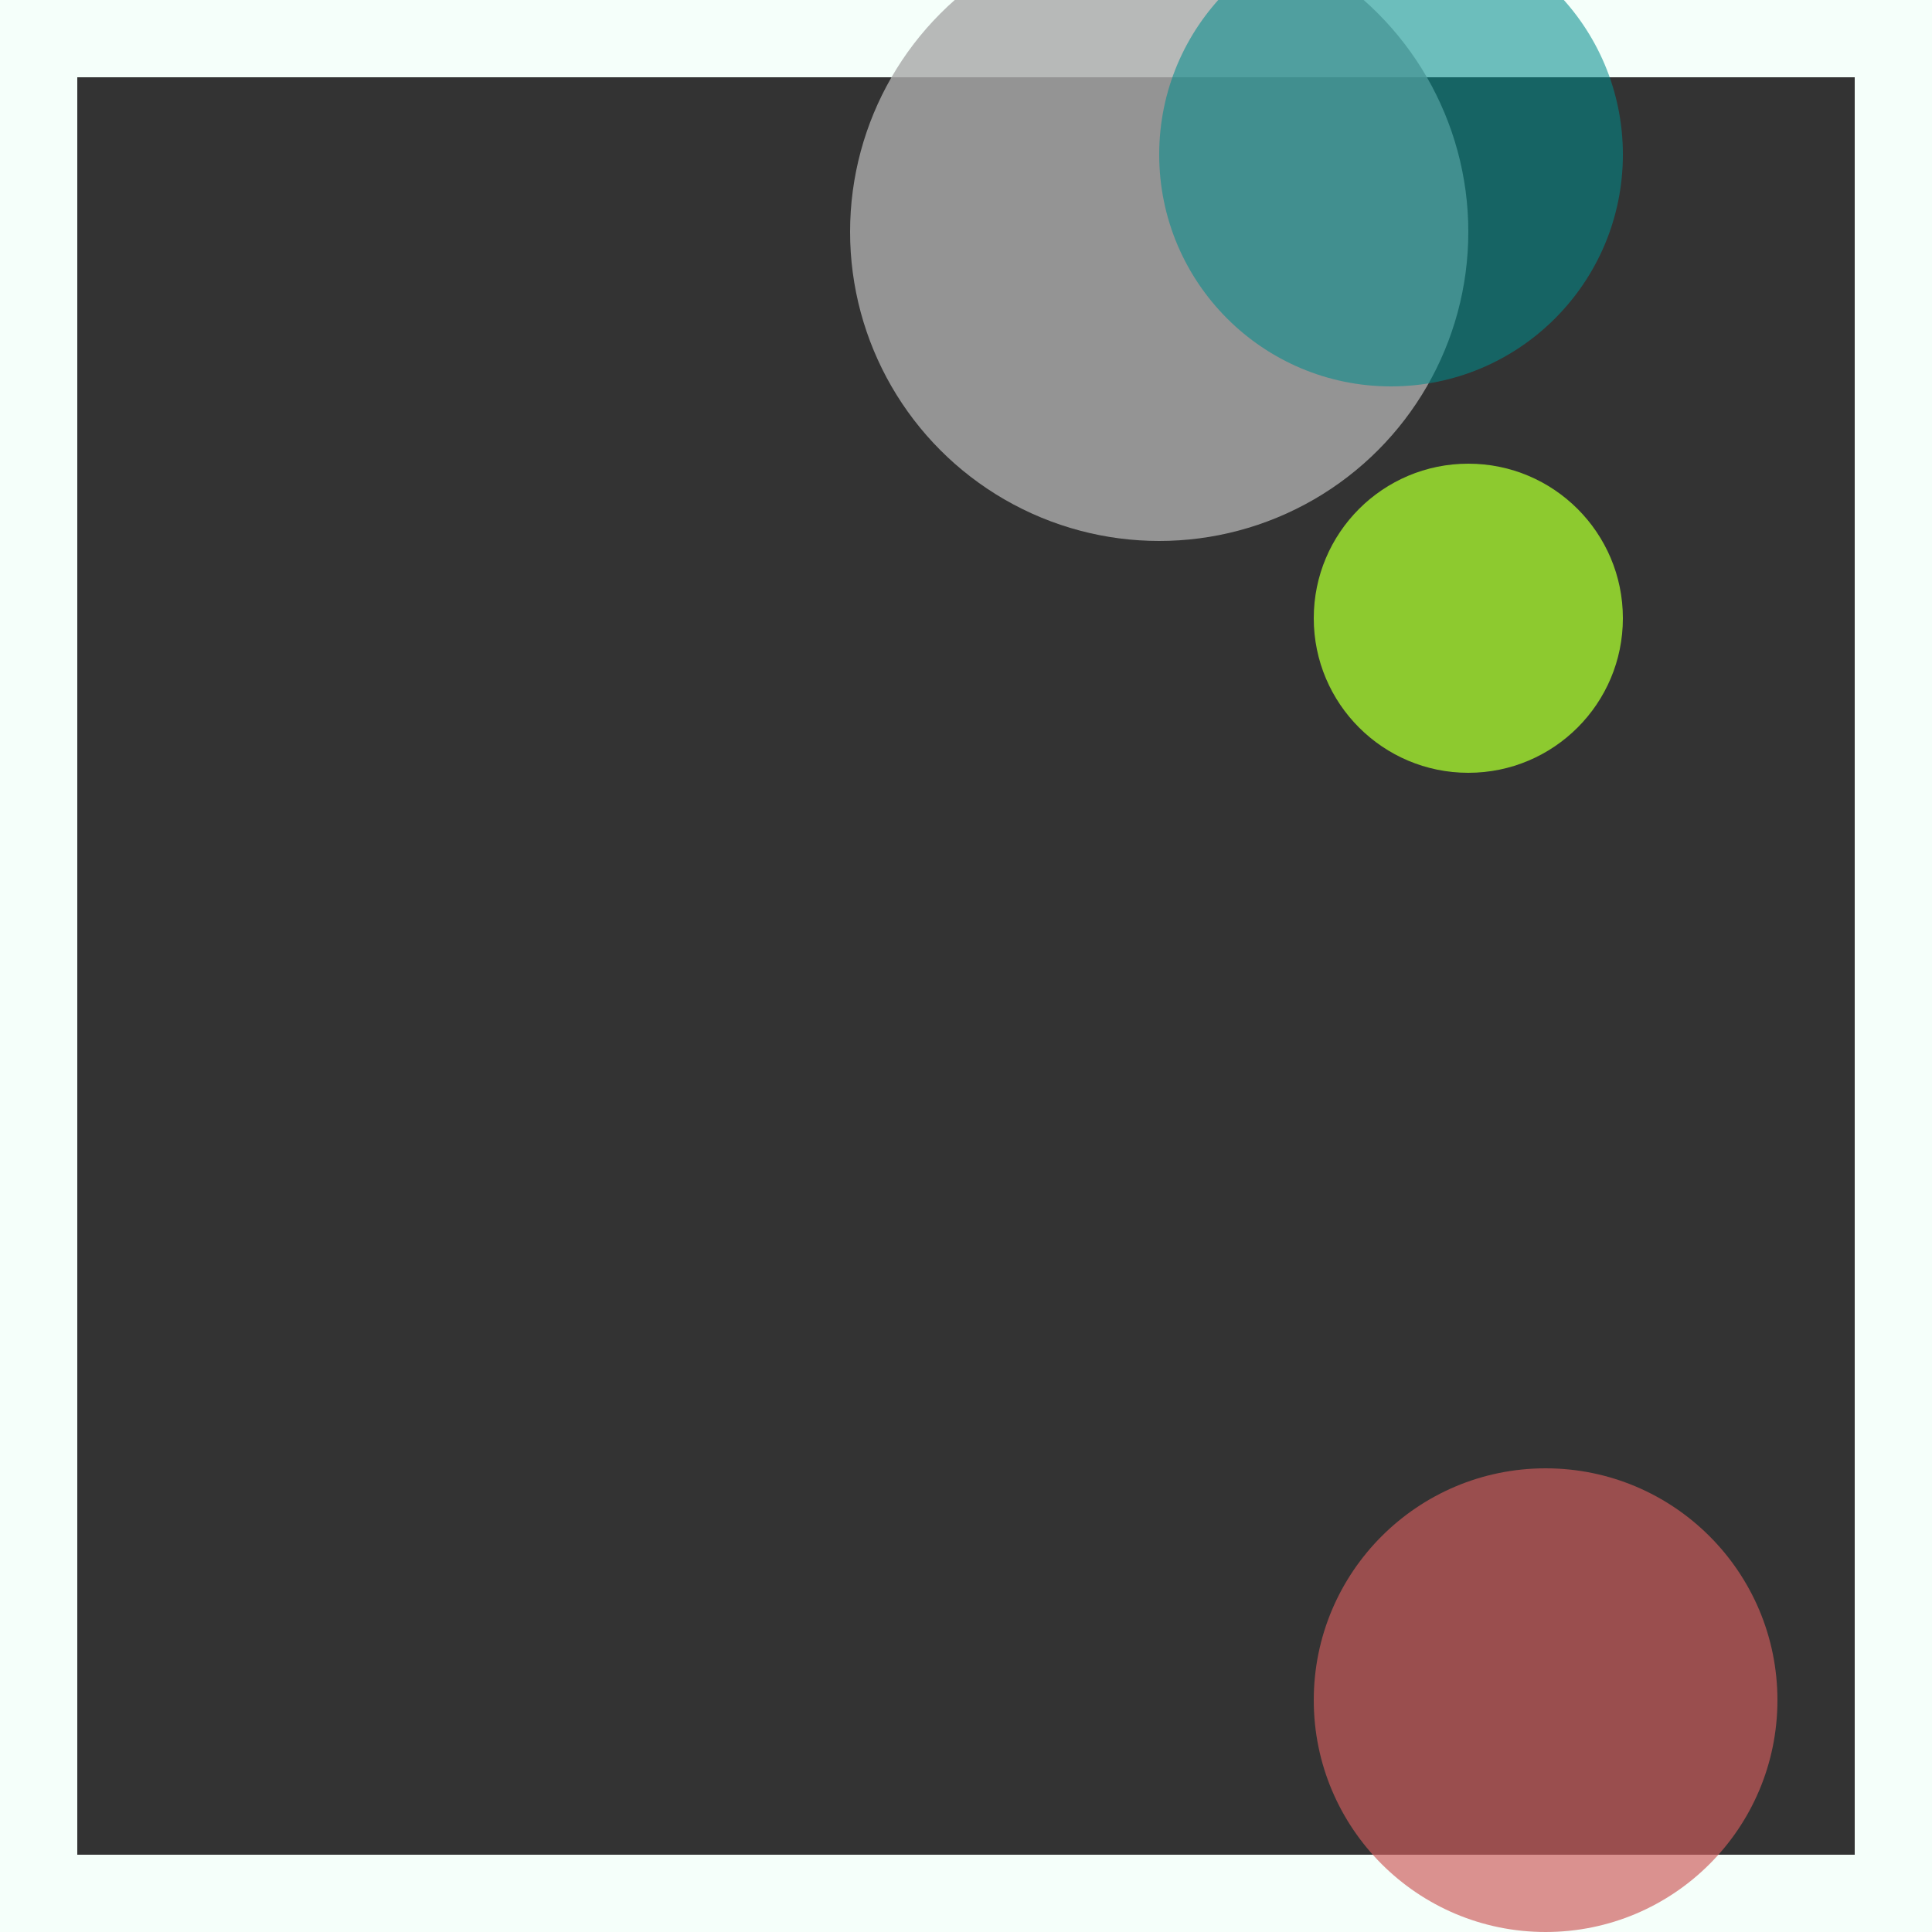 <svg viewBox="0 0 25 25" width="25" height="25" xmlns="http://www.w3.org/2000/svg"><rect x="0" y="0" width="25" height="25" fill="#333333" stroke="none"/><rect width="25" height="25" fill="none" stroke="mintcream" stroke-width="2"/>
<circle cx="20" cy="22" r="3" fill="indianred" fill-opacity="0.67"/>
<circle cx="15" cy="3" r="4" fill="darkgray" fill-opacity="0.82"/>
<circle cx="18" cy="2" r="3" fill="darkcyan" fill-opacity="0.56"/>
<circle cx="19" cy="8" r="2" fill="greenyellow" fill-opacity="0.74"/></svg>